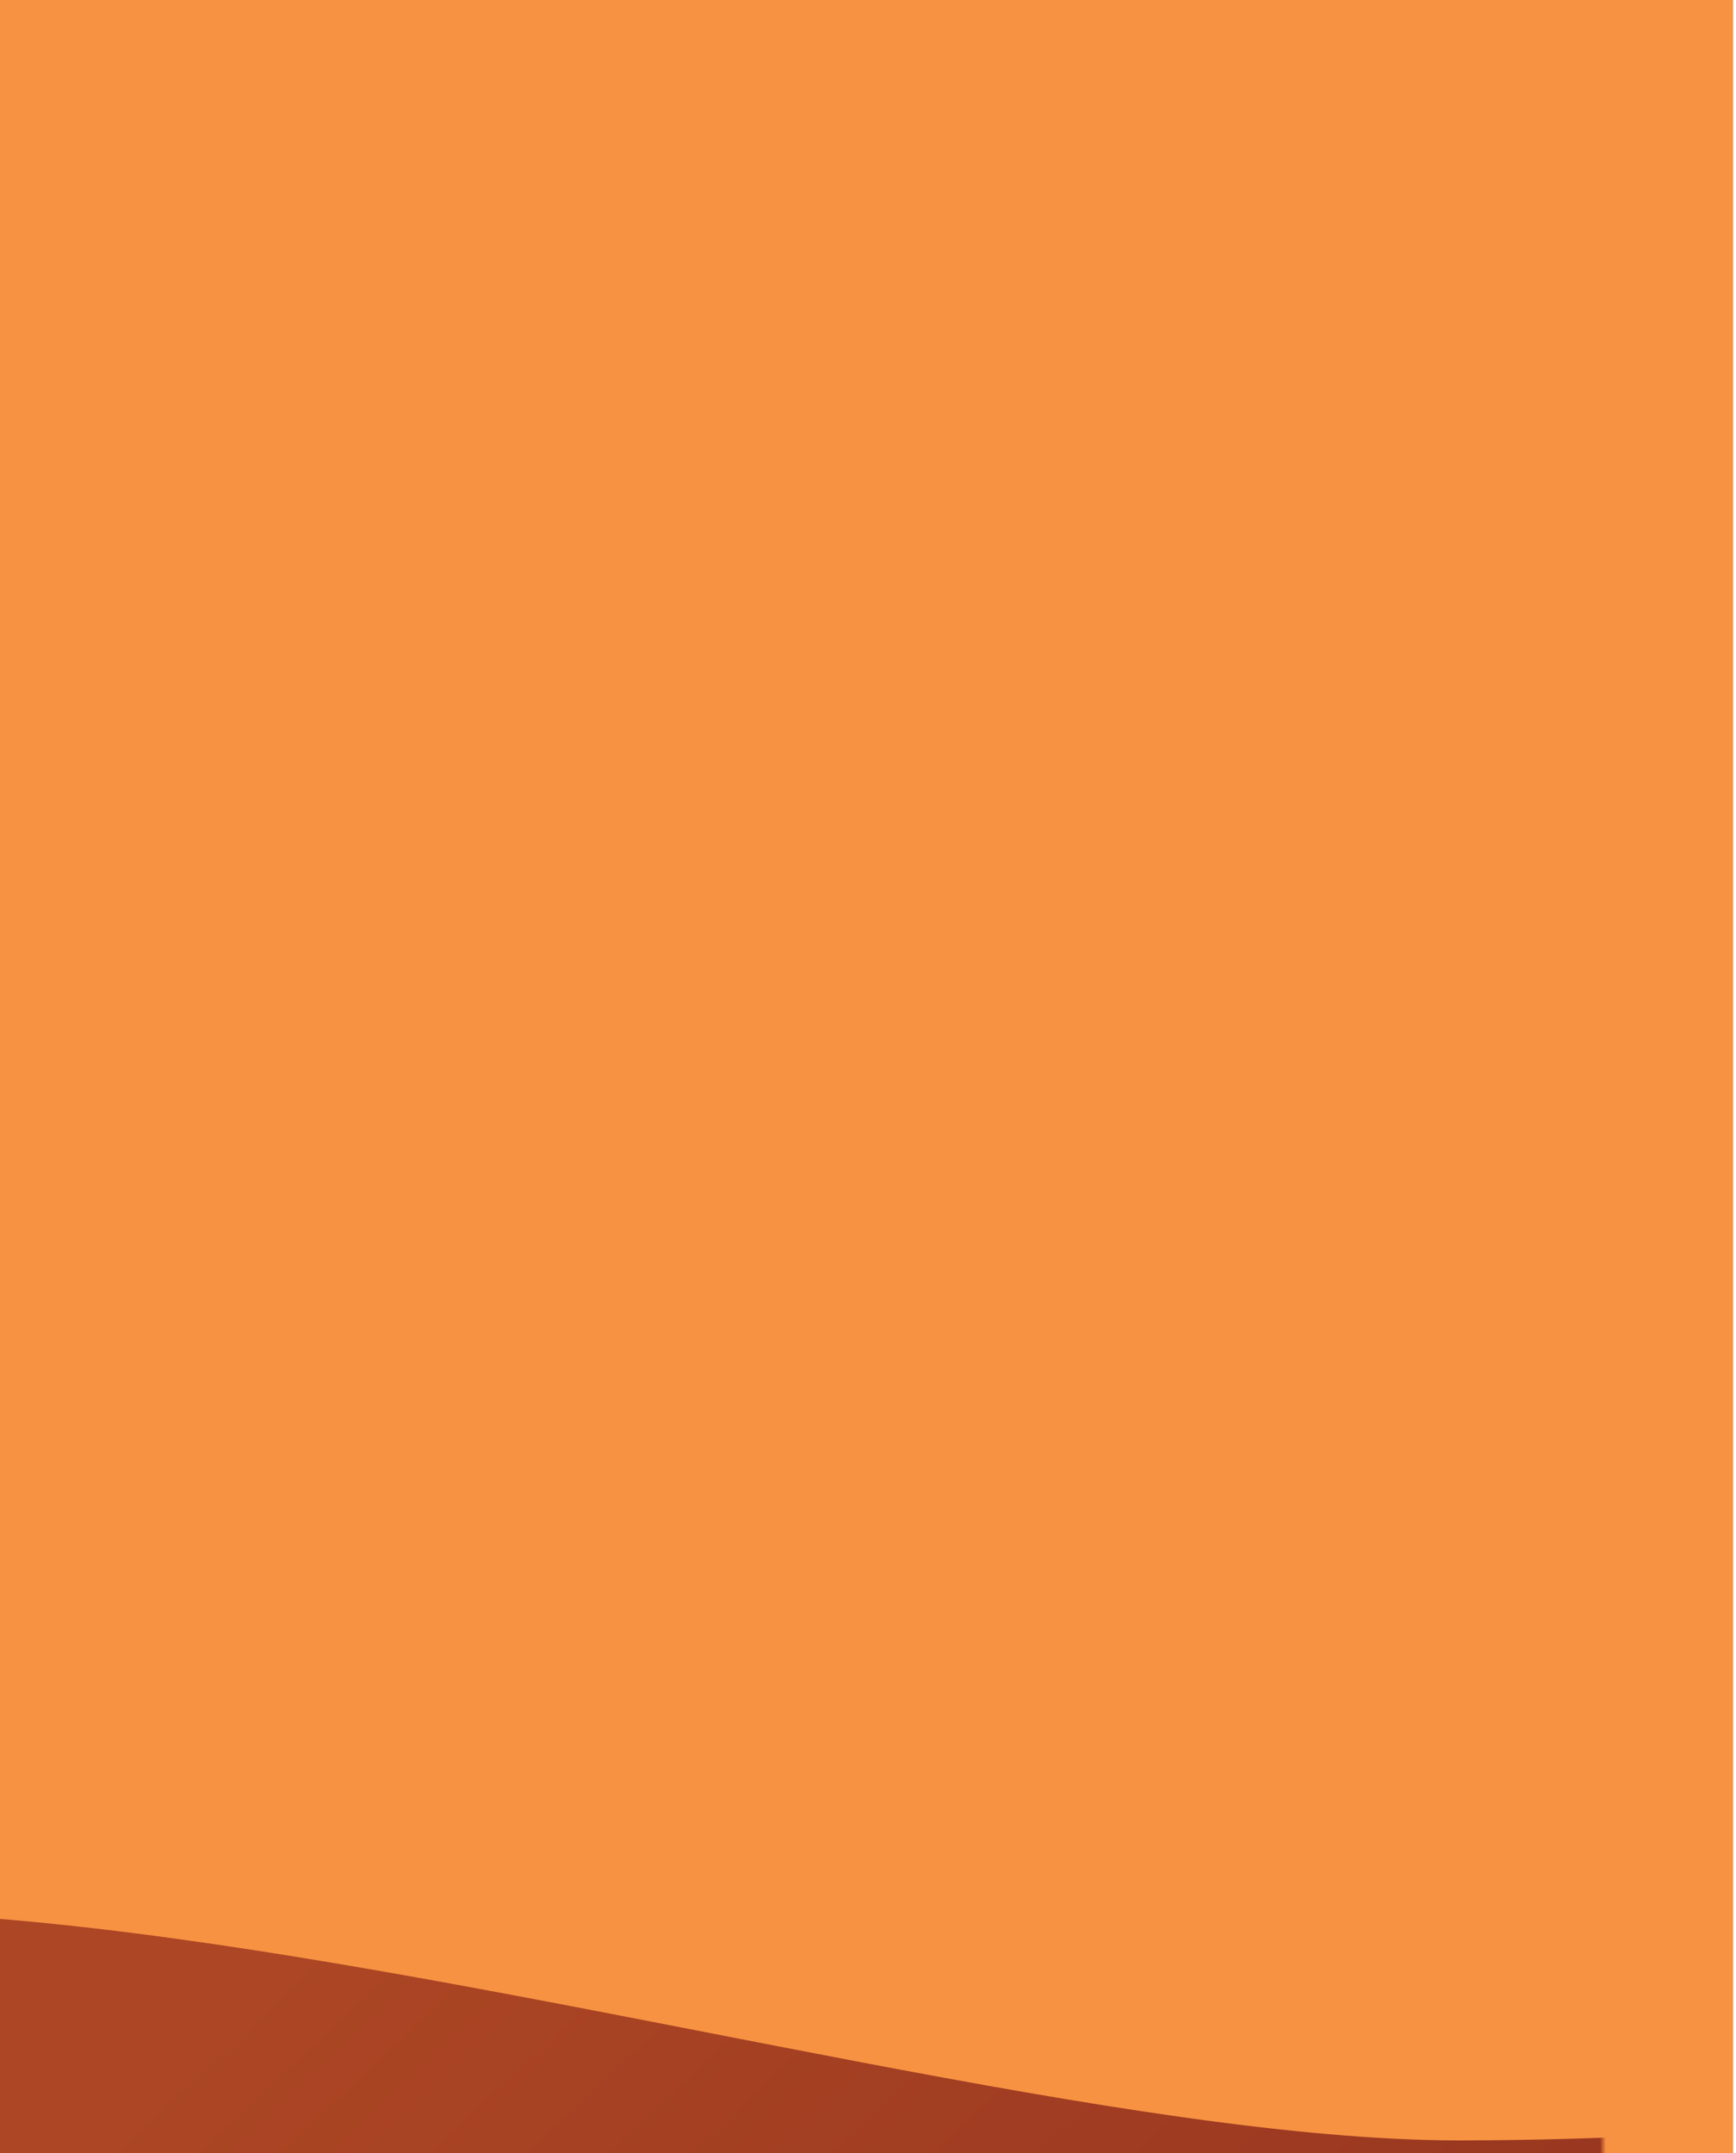 <svg width="300" height="372" viewBox="0 0 300 372" fill="none" xmlns="http://www.w3.org/2000/svg">
<rect width="299.5" height="372" fill="#F79243"/>
<g clip-path="url(#clip0_91_224)">
<g clip-path="url(#clip1_91_224)">
<mask id="mask0_91_224" style="mask-type:alpha" maskUnits="userSpaceOnUse" x="-22" y="78" width="299" height="372">
<path d="M-22 78H277V450H-22V78Z" fill="#C4C4C4"/>
</mask>
<g mask="url(#mask0_91_224)">
<g filter="url(#filter0_f_91_224)">
<path d="M-107.871 384.063C-107.871 496.05 75.602 760.034 187.438 760.034C299.274 760.034 418.06 563.482 418.06 451.494C418.06 339.507 363.961 369.823 252.124 369.823C140.288 369.823 -107.871 272.075 -107.871 384.063Z" fill="url(#paint0_linear_91_224)"/>
</g>
</g>
</g>
</g>
<defs>
<filter id="filter0_f_91_224" x="-214.768" y="223.414" width="739.724" height="643.517" filterUnits="userSpaceOnUse" color-interpolation-filters="sRGB">
<feFlood flood-opacity="0" result="BackgroundImageFix"/>
<feBlend mode="normal" in="SourceGraphic" in2="BackgroundImageFix" result="shape"/>
<feGaussianBlur stdDeviation="53.448" result="effect1_foregroundBlur_91_224"/>
</filter>
<linearGradient id="paint0_linear_91_224" x1="334.681" y1="708.724" x2="15.522" y2="369.862" gradientUnits="userSpaceOnUse">
<stop stop-color="#7C1F1A"/>
<stop offset="1" stop-color="#AC4624"/>
</linearGradient>
<clipPath id="clip0_91_224">
<rect width="299.5" height="372" fill="white"/>
</clipPath>
<clipPath id="clip1_91_224">
<rect width="414.759" height="372" fill="white" transform="translate(-57.629)"/>
</clipPath>
</defs>
</svg>
